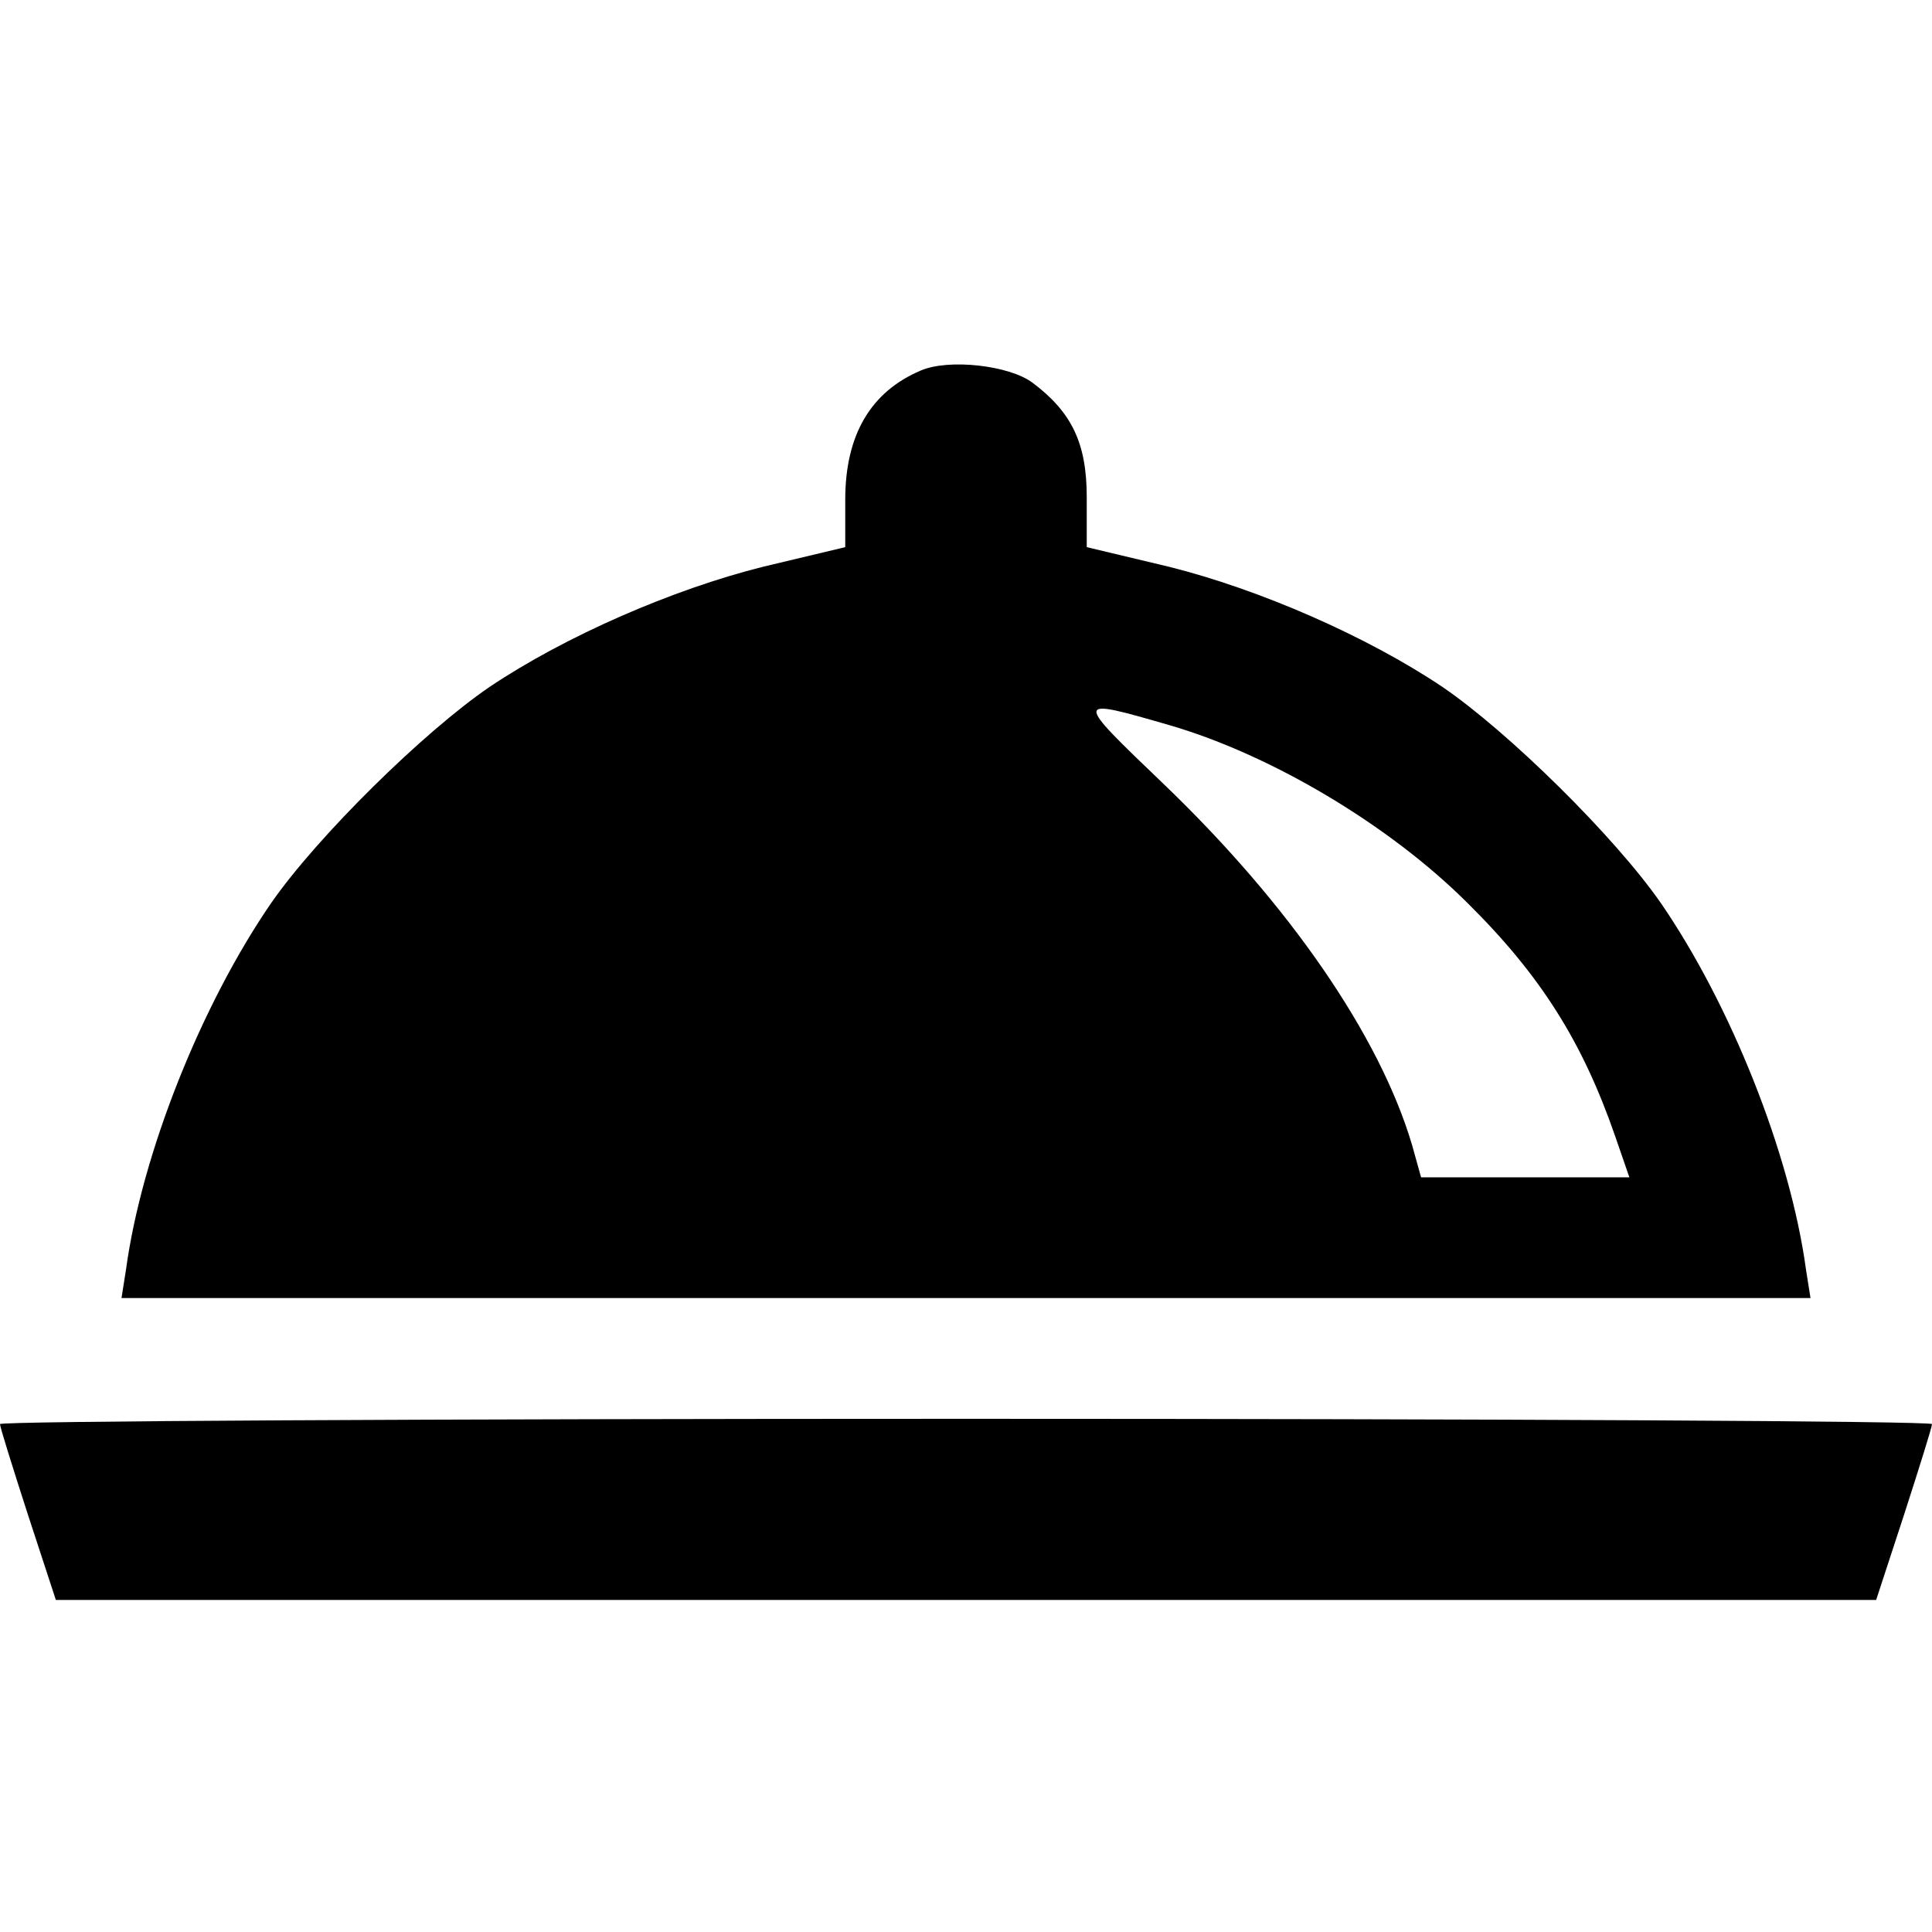 <?xml version="1.0" standalone="no"?>
<!DOCTYPE svg PUBLIC "-//W3C//DTD SVG 20010904//EN"
 "http://www.w3.org/TR/2001/REC-SVG-20010904/DTD/svg10.dtd">
<svg version="1.0" xmlns="http://www.w3.org/2000/svg"
 width="256pt" height="256pt" viewBox="0 0 256 256"
 preserveAspectRatio="xMidYMid meet">
<g transform="translate(0,256) scale(0.1,-0.1)"
fill="#000000" stroke="none">
<path d="M1220 2069 c-66 -28 -100 -85 -100 -171 l0 -63 -109 -26 c-120 -30
-262 -92 -362 -159 -88 -60 -229 -199 -290 -287 -92 -134 -171 -331 -192 -485
l-6 -38 1119 0 1119 0 -6 38 c-21 154 -100 351 -192 485 -61 88 -202 227 -290
287 -100 67 -242 129 -362 159 l-109 26 0 66 c0 72 -20 113 -72 152 -31 23
-111 32 -148 16z m330 -470 c134 -39 291 -132 395 -236 97 -96 152 -184 195
-308 l19 -55 -138 0 -138 0 -12 43 c-43 145 -163 319 -330 479 -119 114 -119
114 9 77z"/>
<path d="M0 673 c0 -4 17 -58 37 -120 l37 -113 1206 0 1206 0 37 113 c20 62
37 116 37 120 0 4 -576 7 -1280 7 -704 0 -1280 -3 -1280 -7z"/>
</g>
</svg>
